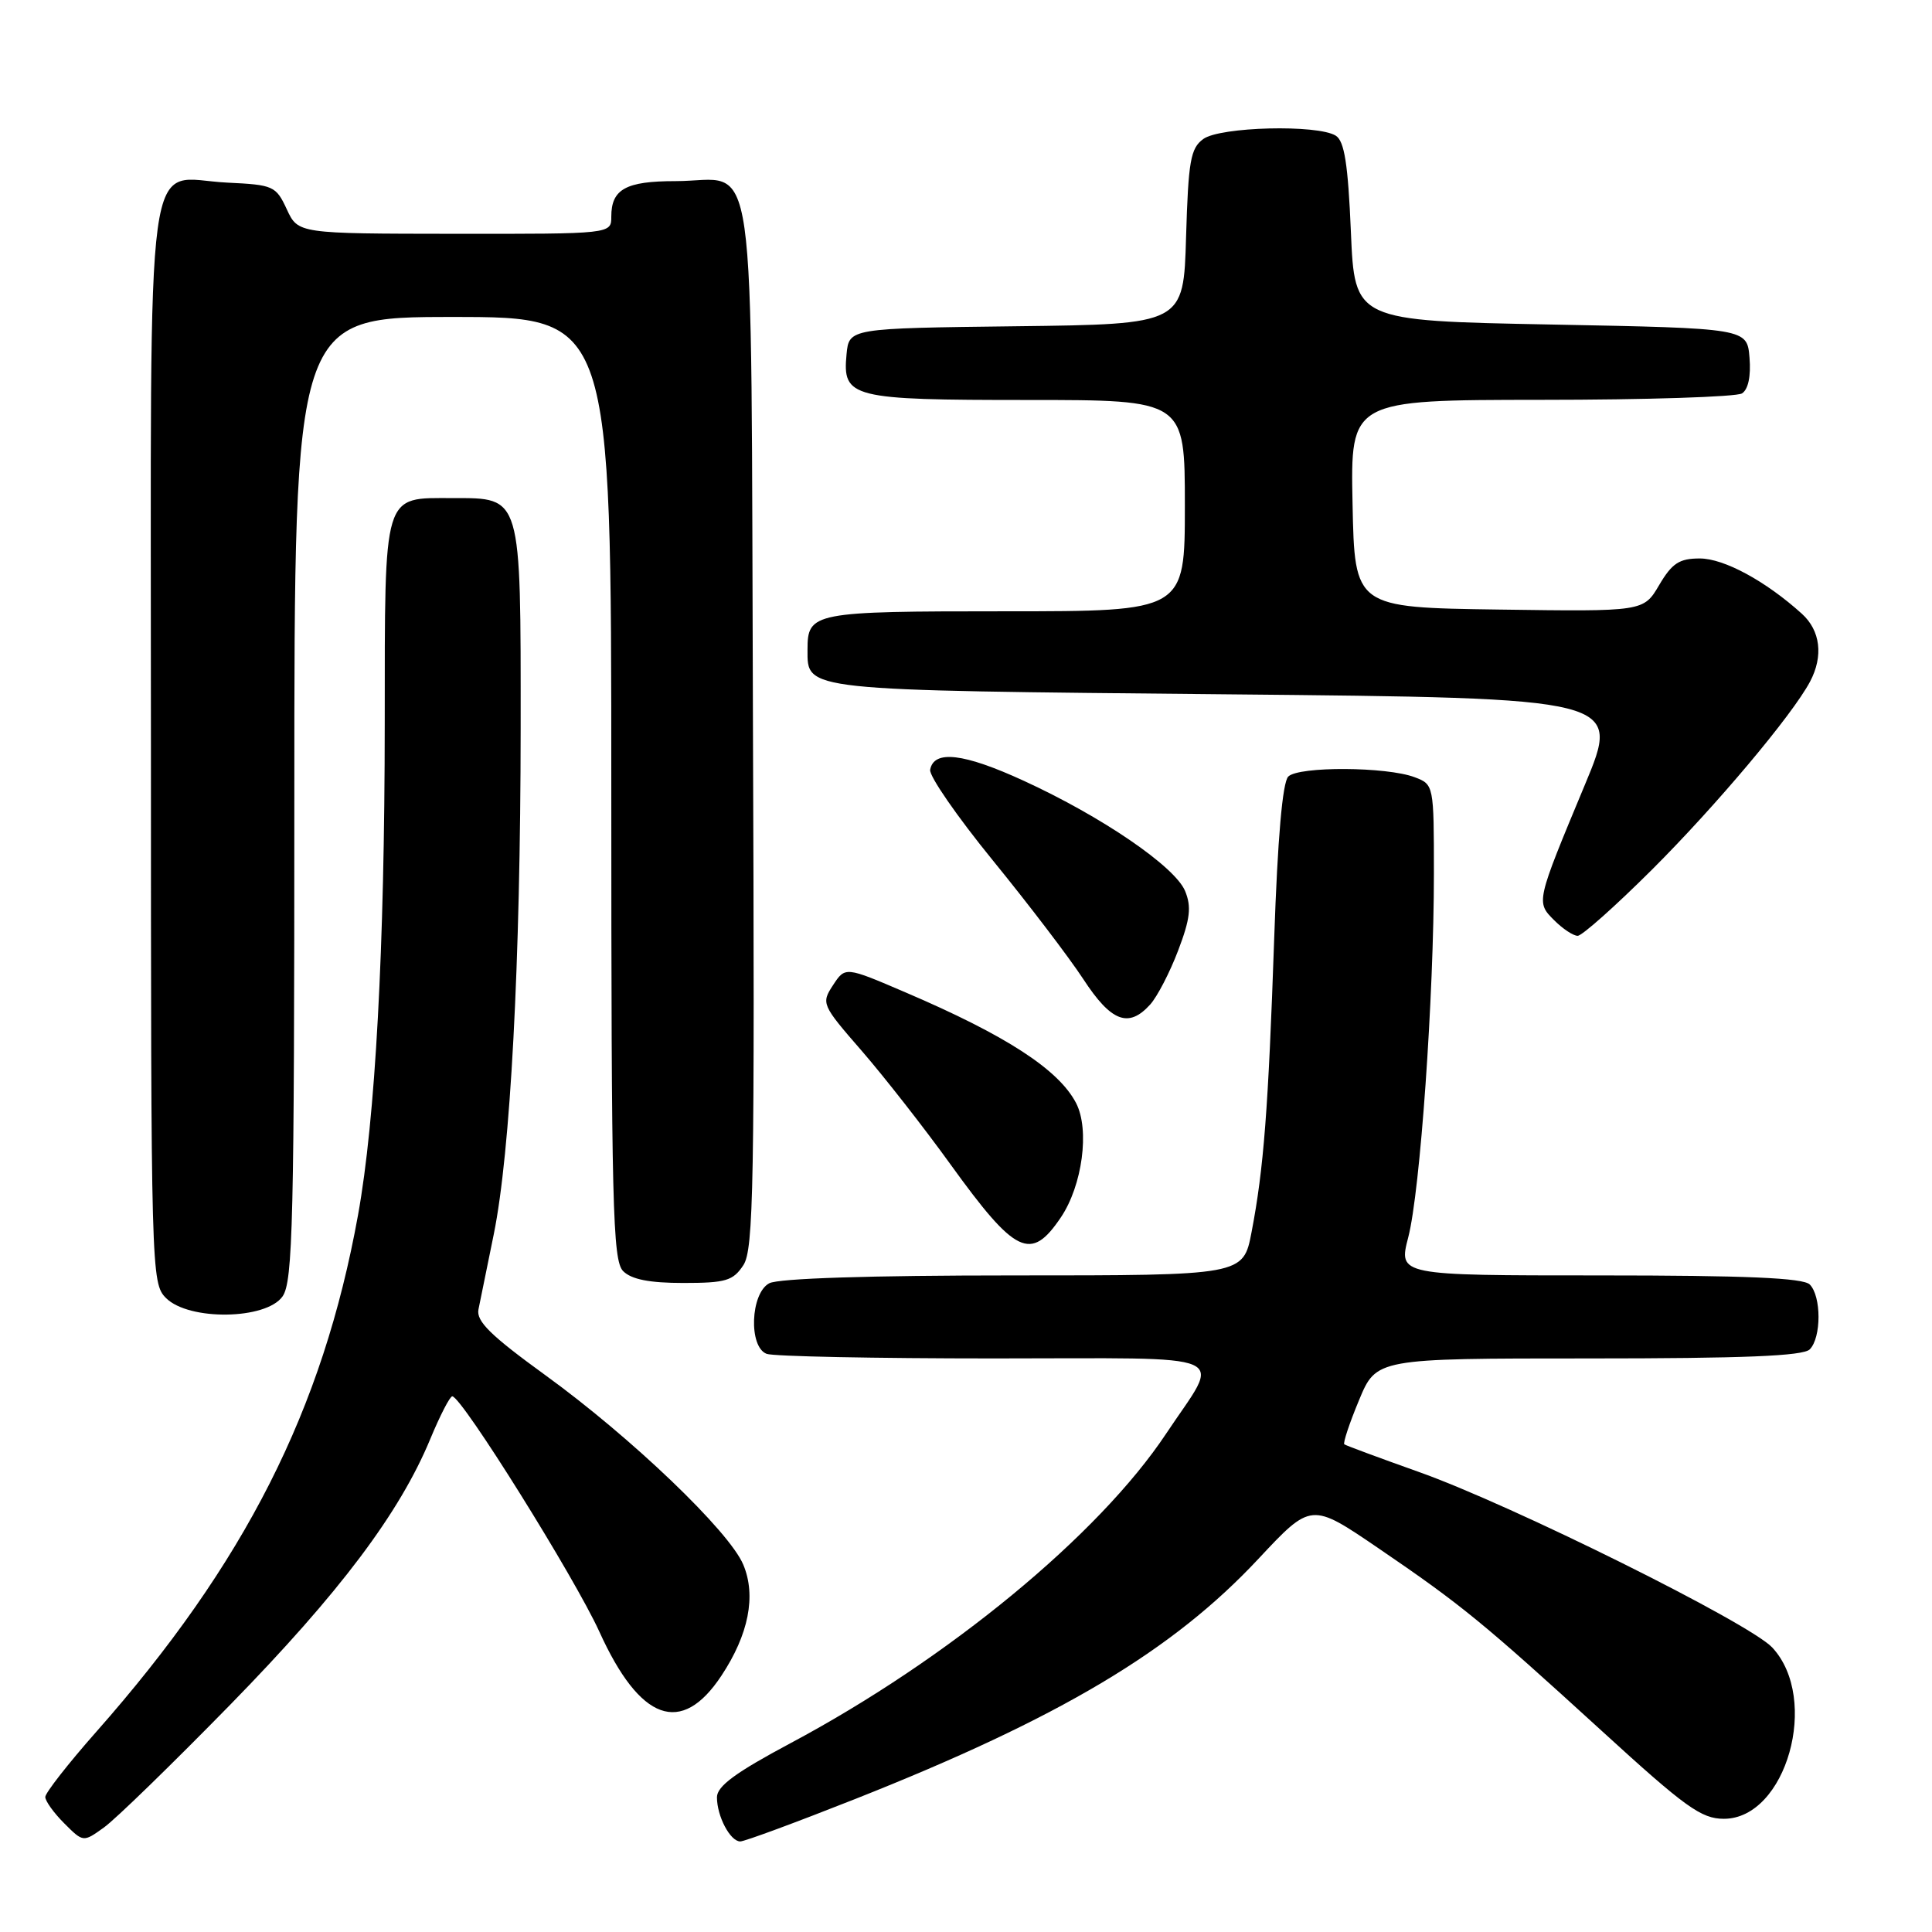 <?xml version="1.0" encoding="UTF-8" standalone="no"?>
<!DOCTYPE svg PUBLIC "-//W3C//DTD SVG 1.1//EN" "http://www.w3.org/Graphics/SVG/1.1/DTD/svg11.dtd" >
<svg xmlns="http://www.w3.org/2000/svg" xmlns:xlink="http://www.w3.org/1999/xlink" version="1.1" viewBox="0 0 256 256">
 <g >
 <path fill="currentColor"
d=" M 30.53 225.86 C 45.00 211.05 52.95 200.49 57.02 190.66 C 58.31 187.55 59.62 185.01 59.93 185.02 C 61.19 185.06 76.14 209.01 79.41 216.19 C 84.80 228.08 90.29 230.06 95.59 222.04 C 99.20 216.59 100.22 211.45 98.49 207.33 C 96.65 202.91 83.65 190.47 72.25 182.21 C 65.00 176.95 63.08 175.07 63.40 173.50 C 63.63 172.40 64.54 167.91 65.43 163.53 C 67.64 152.64 68.97 127.62 68.99 96.47 C 69.00 65.49 69.15 66.00 60.01 66.00 C 50.66 66.00 51.00 64.86 50.98 95.82 C 50.97 125.67 49.74 148.30 47.44 161.00 C 42.77 186.82 32.46 207.17 12.75 229.48 C 9.04 233.68 6.00 237.57 6.00 238.11 C 6.00 238.65 7.13 240.22 8.51 241.60 C 11.03 244.12 11.03 244.12 13.76 242.16 C 15.27 241.09 22.81 233.75 30.53 225.86 Z  M 113.31 238.38 C 140.41 227.65 155.38 218.74 166.76 206.54 C 173.74 199.08 173.74 199.08 182.62 205.13 C 193.68 212.67 196.45 214.94 212.26 229.37 C 223.32 239.48 225.43 241.00 228.42 241.00 C 236.69 241.00 241.18 225.11 234.83 218.30 C 231.81 215.06 200.27 199.39 188.00 195.04 C 182.78 193.18 178.34 191.54 178.13 191.38 C 177.93 191.23 178.80 188.60 180.07 185.55 C 182.37 180.00 182.37 180.00 210.48 180.00 C 231.02 180.00 238.92 179.68 239.80 178.80 C 241.35 177.25 241.35 171.75 239.80 170.20 C 238.93 169.33 231.34 169.00 211.95 169.00 C 185.29 169.00 185.29 169.00 186.60 163.95 C 188.18 157.87 190.00 132.04 190.00 115.74 C 190.00 104.04 189.98 103.94 187.46 102.99 C 183.76 101.58 172.08 101.52 170.70 102.90 C 169.94 103.66 169.29 111.10 168.84 124.28 C 168.06 146.94 167.45 154.88 165.84 163.25 C 164.74 169.00 164.74 169.00 134.30 169.00 C 115.24 169.00 103.15 169.39 101.93 170.04 C 99.44 171.37 99.17 178.47 101.58 179.39 C 102.45 179.73 116.00 180.00 131.69 180.00 C 164.29 180.00 161.85 178.94 154.51 189.98 C 145.59 203.40 125.64 219.84 104.75 230.98 C 97.46 234.87 95.00 236.68 95.00 238.15 C 95.00 240.67 96.76 244.00 98.09 244.00 C 98.66 244.00 105.50 241.47 113.31 238.38 Z  M 37.44 171.78 C 38.81 169.82 39.00 161.88 39.00 105.78 C 39.00 42.00 39.00 42.00 60.00 42.00 C 81.00 42.00 81.00 42.00 81.00 104.43 C 81.00 159.85 81.18 167.03 82.57 168.43 C 83.67 169.53 86.06 170.00 90.55 170.00 C 96.17 170.00 97.14 169.71 98.50 167.64 C 99.86 165.57 100.01 157.08 99.77 96.06 C 99.46 16.64 100.51 24.00 89.51 24.00 C 82.93 24.00 81.00 25.06 81.00 28.70 C 81.00 31.00 81.00 31.00 60.25 30.98 C 39.50 30.96 39.50 30.96 38.00 27.73 C 36.57 24.64 36.22 24.49 30.13 24.20 C 19.00 23.67 20.00 16.29 20.00 98.65 C 20.00 168.67 20.04 170.04 22.00 172.00 C 25.03 175.03 35.27 174.88 37.44 171.78 Z  M 140.57 161.31 C 143.42 157.08 144.41 149.69 142.59 146.17 C 140.29 141.73 133.32 137.20 119.97 131.49 C 112.00 128.07 112.00 128.07 110.38 130.54 C 108.80 132.95 108.88 133.15 114.19 139.25 C 117.17 142.69 122.46 149.45 125.94 154.28 C 134.57 166.23 136.59 167.21 140.57 161.31 Z  M 152.40 133.11 C 153.34 132.07 155.01 128.85 156.11 125.95 C 157.71 121.75 157.89 120.15 157.03 118.06 C 155.68 114.82 146.04 108.23 135.68 103.47 C 127.70 99.80 123.73 99.33 123.25 102.00 C 123.11 102.83 126.84 108.22 131.55 114.00 C 136.26 119.78 141.66 126.86 143.55 129.75 C 147.24 135.40 149.54 136.27 152.40 133.11 Z  M 218.88 115.25 C 227.38 106.77 237.46 94.79 239.84 90.32 C 241.63 86.94 241.22 83.55 238.75 81.32 C 233.96 76.99 228.44 74.00 225.23 74.00 C 222.52 74.00 221.56 74.62 219.85 77.52 C 217.78 81.04 217.78 81.04 198.64 80.77 C 179.50 80.50 179.50 80.50 179.22 66.75 C 178.94 53.00 178.94 53.00 204.22 52.98 C 218.12 52.98 230.09 52.59 230.82 52.13 C 231.65 51.61 232.02 49.84 231.82 47.40 C 231.50 43.50 231.50 43.50 205.50 43.00 C 179.50 42.50 179.50 42.50 179.00 30.71 C 178.62 21.72 178.14 18.70 177.00 17.98 C 174.60 16.47 161.67 16.79 159.44 18.42 C 157.75 19.65 157.46 21.33 157.16 31.40 C 156.83 42.96 156.83 42.96 134.66 43.23 C 112.50 43.50 112.50 43.50 112.17 46.96 C 111.62 52.71 112.76 53.00 136.19 53.00 C 157.00 53.00 157.00 53.00 157.00 67.00 C 157.00 81.00 157.00 81.00 133.20 81.00 C 107.69 81.00 107.00 81.13 107.00 86.08 C 107.00 91.56 106.04 91.46 162.55 92.00 C 214.80 92.50 214.80 92.50 210.00 104.00 C 203.51 119.58 203.52 119.52 205.95 121.95 C 207.08 123.08 208.47 124.00 209.05 124.00 C 209.63 124.00 214.05 120.06 218.88 115.25 Z "/>
</g>
</svg>